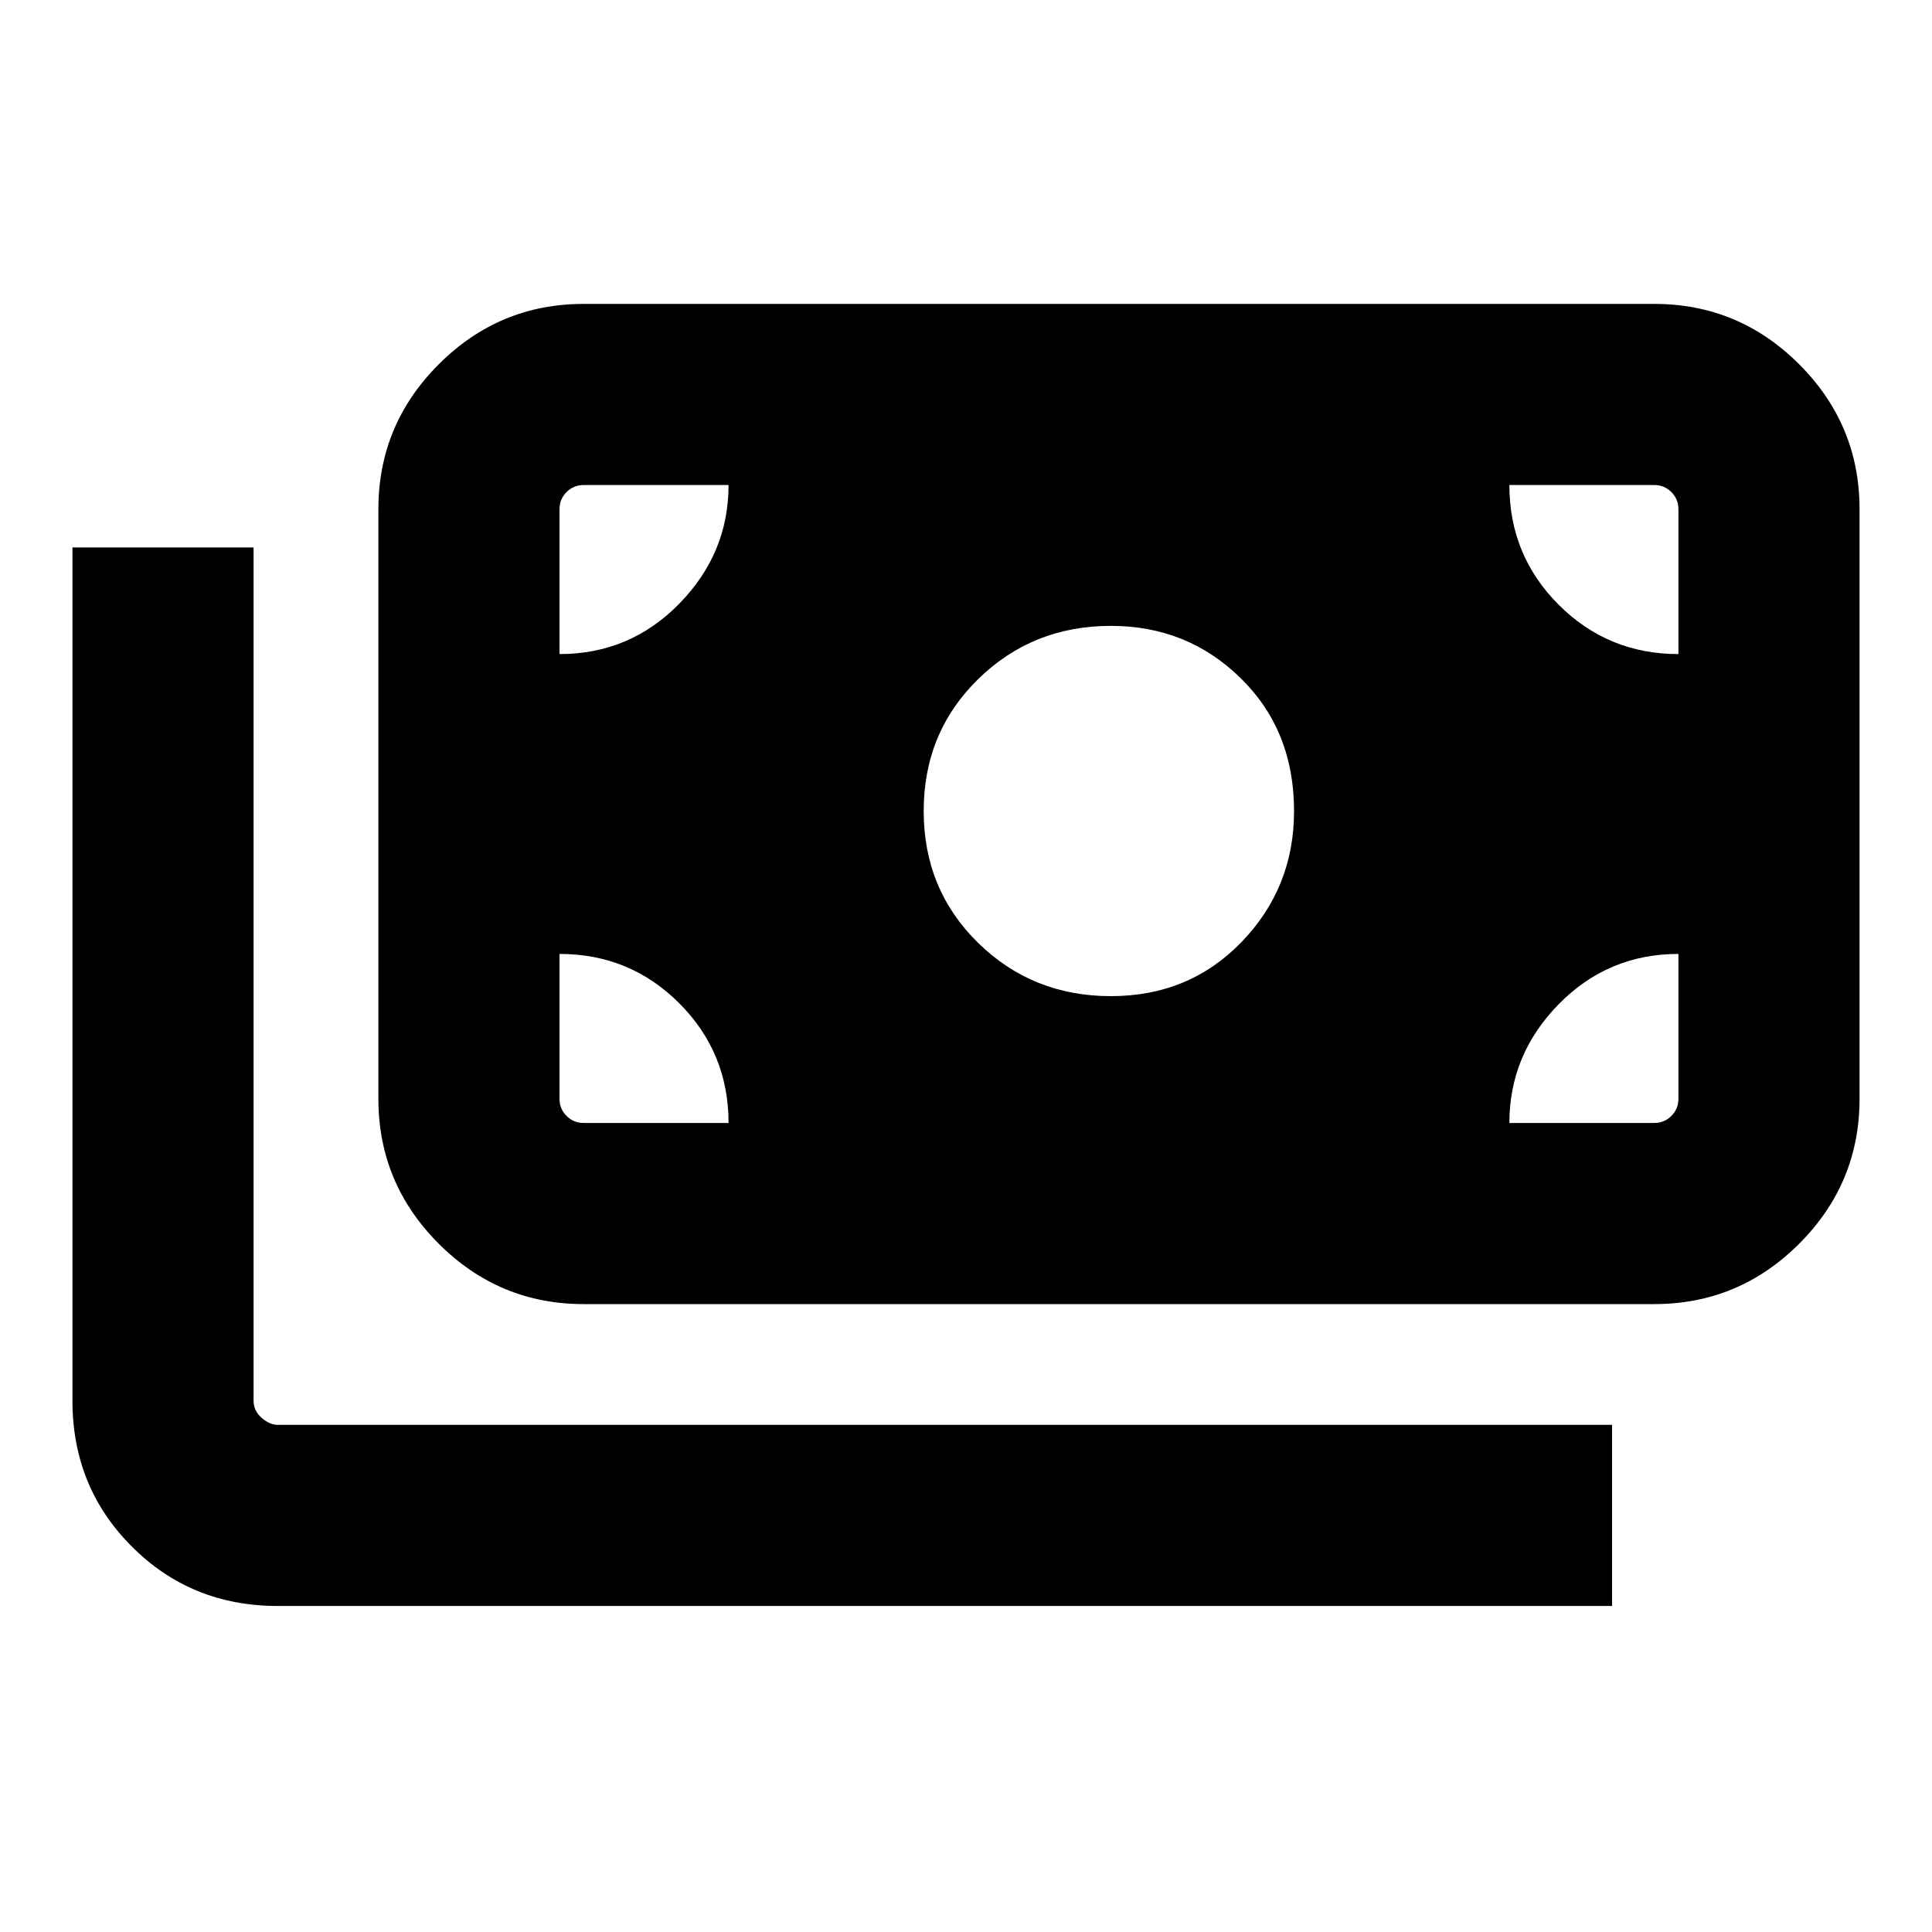 <svg xmlns="http://www.w3.org/2000/svg" height="20" width="20"><path d="M2.875 16.625q-.896 0-1.51-.615Q.75 15.396.75 14.5V5.667h1.875V14.5q0 .104.083.177.084.073.167.073h13.813v1.875ZM6.042 13.5q-.875 0-1.5-.625t-.625-1.5V5.271q0-.875.625-1.5t1.5-.625h11.083q.875 0 1.5.625t.625 1.5v6.104q0 .875-.625 1.5t-1.5.625Zm0-1.875h1.5q0-.729-.511-1.24-.51-.51-1.239-.51v1.5q0 .104.073.177t.177.073Zm9.583 0h1.5q.104 0 .177-.073t.073-.177v-1.5q-.729 0-1.24.521-.51.521-.51 1.229ZM11.5 10.312q.812 0 1.354-.562t.542-1.354q0-.834-.552-1.375-.552-.542-1.344-.542-.812 0-1.375.552t-.563 1.365q0 .812.563 1.364t1.375.552ZM5.792 6.771q.729 0 1.239-.521.511-.521.511-1.229h-1.5q-.104 0-.177.073t-.073.177Zm11.583 0v-1.5q0-.104-.073-.177t-.177-.073h-1.5q0 .729.51 1.239.511.511 1.24.511Z"/></svg>